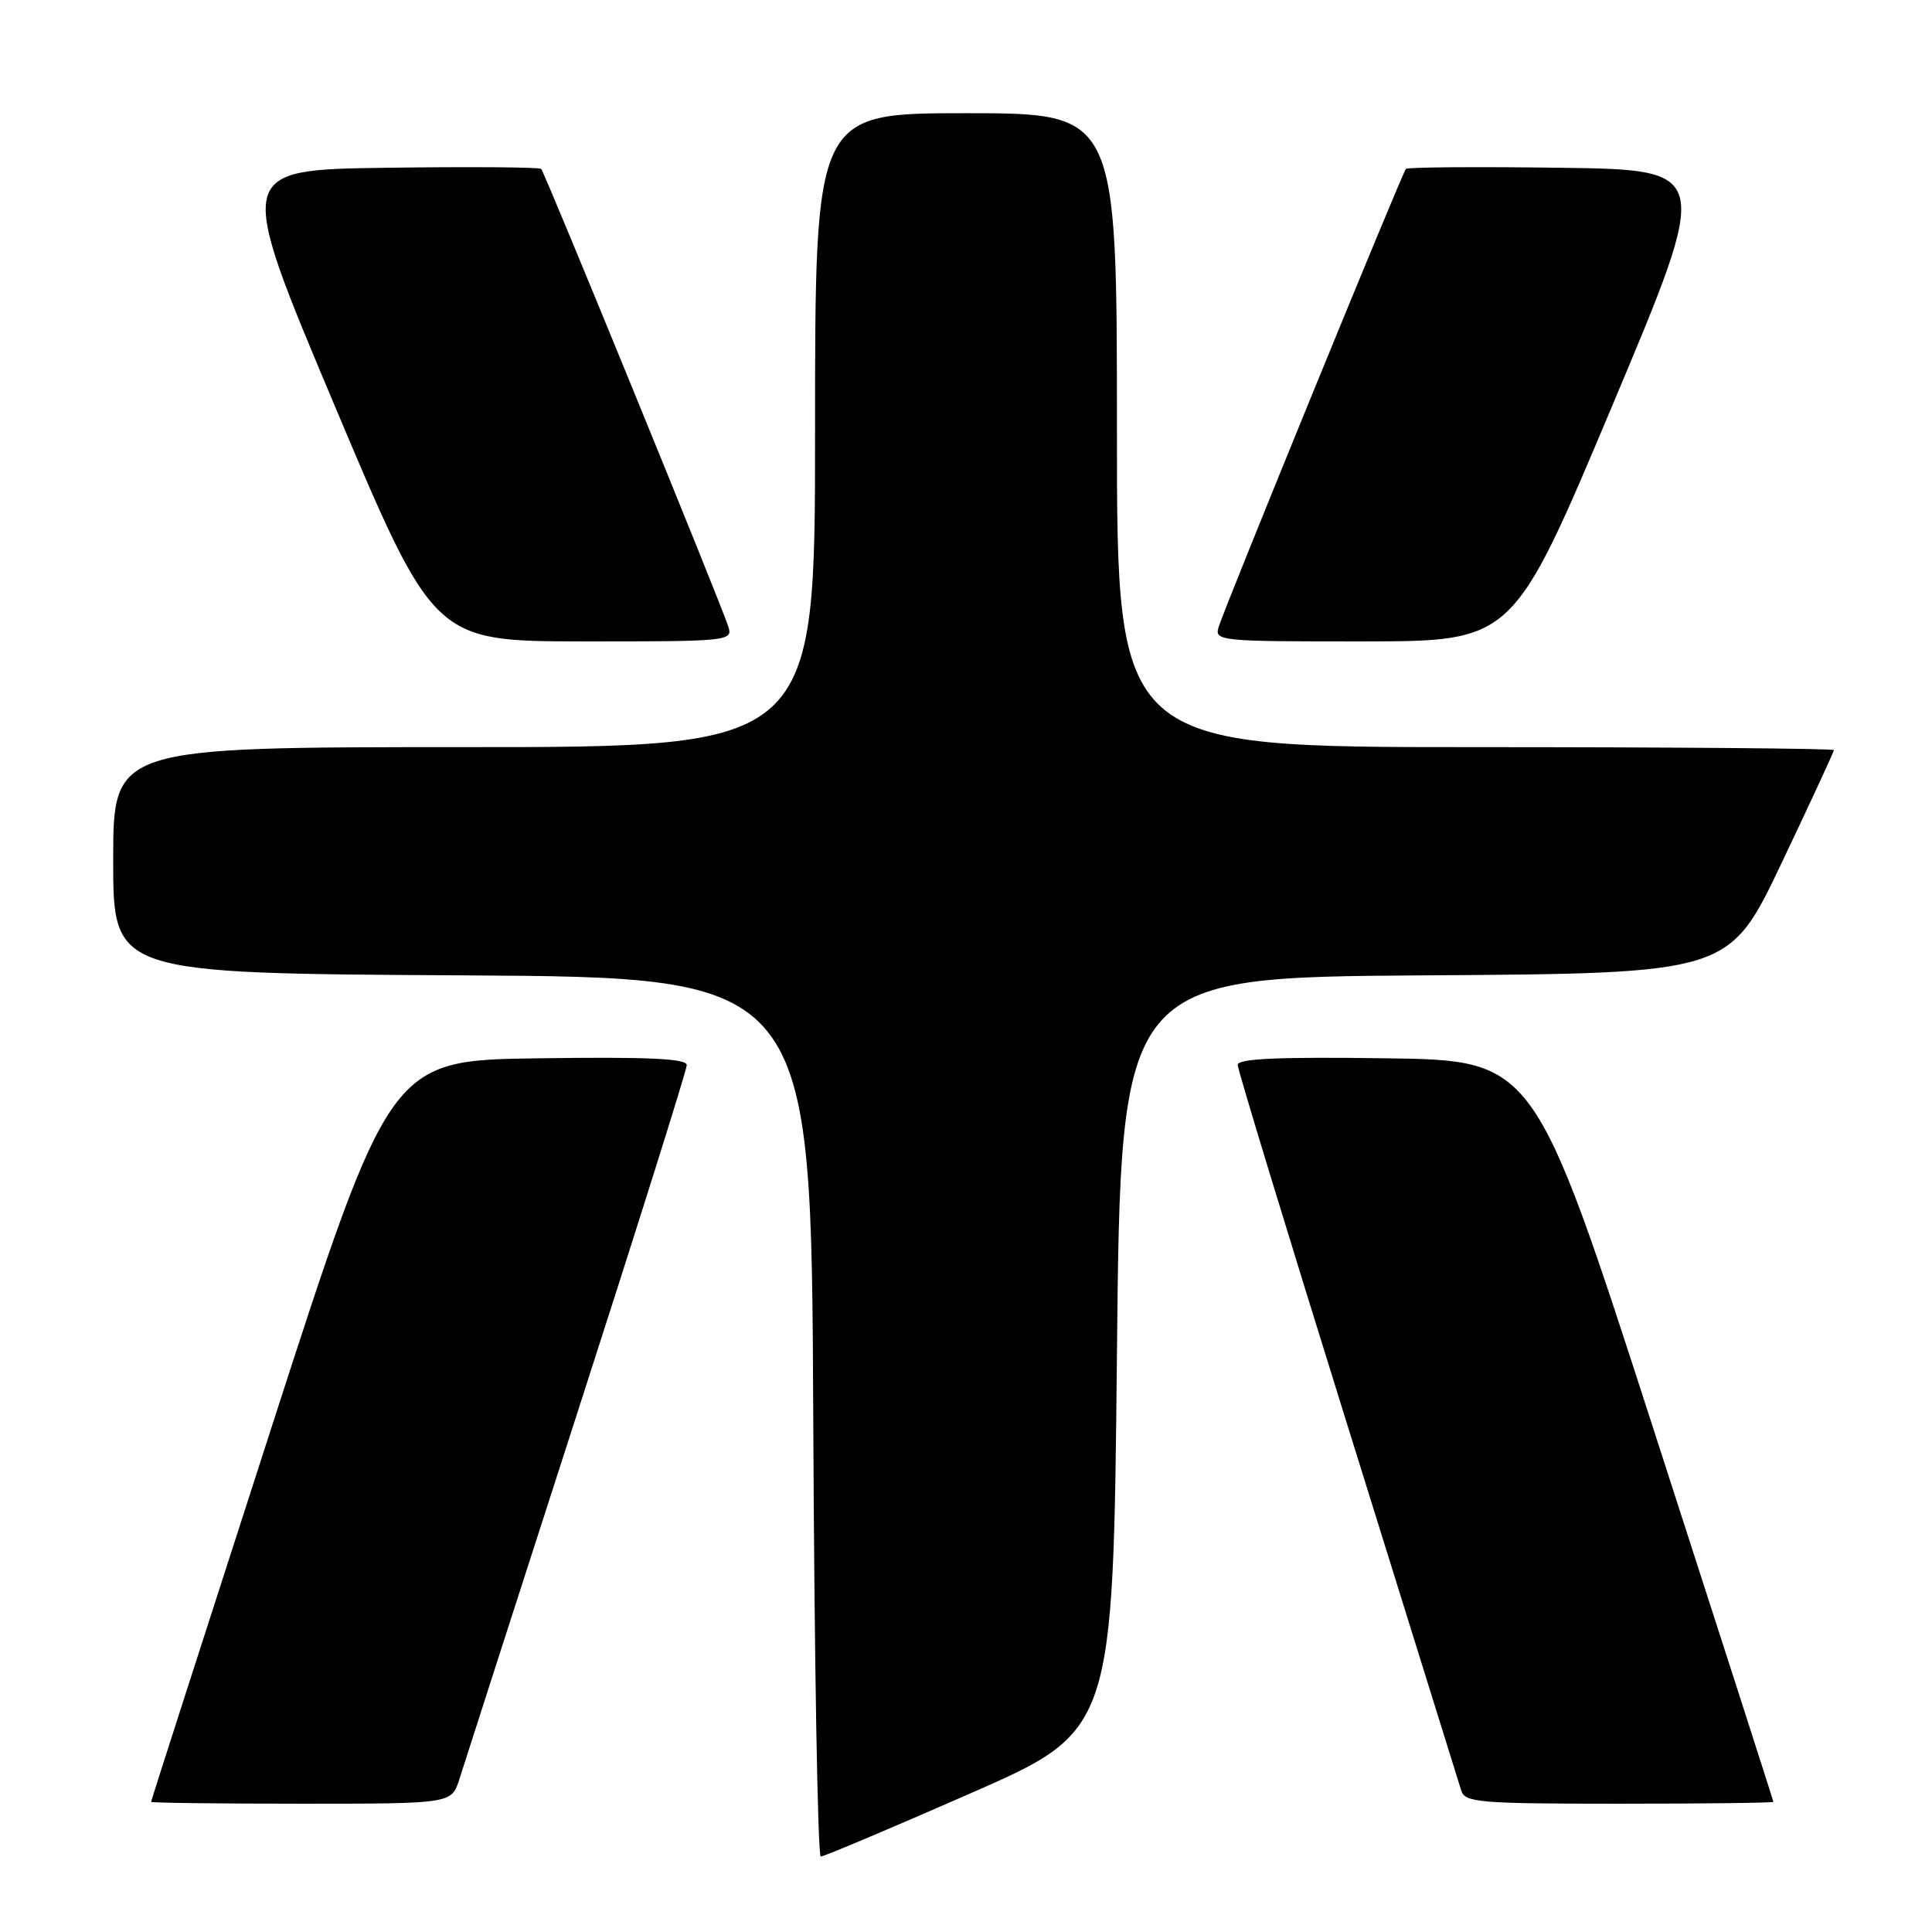 <?xml version="1.0" encoding="UTF-8" standalone="no"?>
<!DOCTYPE svg PUBLIC "-//W3C//DTD SVG 1.1//EN" "http://www.w3.org/Graphics/SVG/1.1/DTD/svg11.dtd" >
<svg xmlns="http://www.w3.org/2000/svg" xmlns:xlink="http://www.w3.org/1999/xlink" version="1.1" viewBox="0 0 256 256">
 <g >
 <path fill="currentColor"
d=" M 128.50 237.67 C 147.50 229.34 147.50 229.34 148.00 179.42 C 148.50 129.50 148.50 129.50 188.81 129.24 C 229.11 128.98 229.11 128.98 236.06 114.38 C 239.88 106.35 243.00 99.61 243.00 99.39 C 243.00 99.18 221.62 99.00 195.50 99.00 C 148.00 99.00 148.00 99.00 148.00 57.00 C 148.00 15.00 148.00 15.00 128.00 15.00 C 108.00 15.00 108.00 15.00 108.00 57.00 C 108.00 99.00 108.00 99.00 61.50 99.00 C 15.00 99.00 15.00 99.00 15.00 113.99 C 15.00 128.98 15.00 128.98 61.25 129.24 C 107.50 129.50 107.50 129.50 107.76 187.75 C 107.90 219.79 108.35 246.00 108.76 246.00 C 109.17 246.00 118.06 242.25 128.50 237.67 Z  M 60.87 235.75 C 61.43 233.96 68.44 212.20 76.44 187.40 C 84.45 162.59 91.00 141.77 91.00 141.13 C 91.00 140.26 85.85 140.03 71.34 140.23 C 51.69 140.50 51.69 140.50 35.86 189.50 C 27.15 216.45 20.02 238.61 20.02 238.75 C 20.01 238.89 28.97 239.00 39.92 239.00 C 59.84 239.00 59.84 239.00 60.87 235.75 Z  M 234.98 238.75 C 234.98 238.61 227.85 216.45 219.14 189.50 C 203.31 140.50 203.31 140.50 183.66 140.23 C 169.43 140.03 164.00 140.27 164.00 141.10 C 164.00 141.73 170.55 163.22 178.55 188.87 C 186.55 214.52 193.33 236.29 193.62 237.25 C 194.09 238.84 195.97 239.00 214.57 239.00 C 225.81 239.00 234.99 238.89 234.98 238.75 Z  M 96.51 83.04 C 95.55 80.01 72.18 22.85 71.71 22.38 C 71.48 22.15 62.27 22.08 51.24 22.23 C 31.19 22.50 31.19 22.50 44.34 53.74 C 57.50 84.97 57.50 84.97 77.32 84.99 C 96.53 85.00 97.12 84.94 96.51 83.04 Z  M 213.64 53.74 C 226.78 22.50 226.78 22.50 206.74 22.23 C 195.73 22.08 186.52 22.15 186.29 22.38 C 185.82 22.85 162.45 80.01 161.49 83.04 C 160.88 84.94 161.47 85.00 180.68 84.99 C 200.50 84.97 200.50 84.97 213.64 53.74 Z "/>
</g>
</svg>